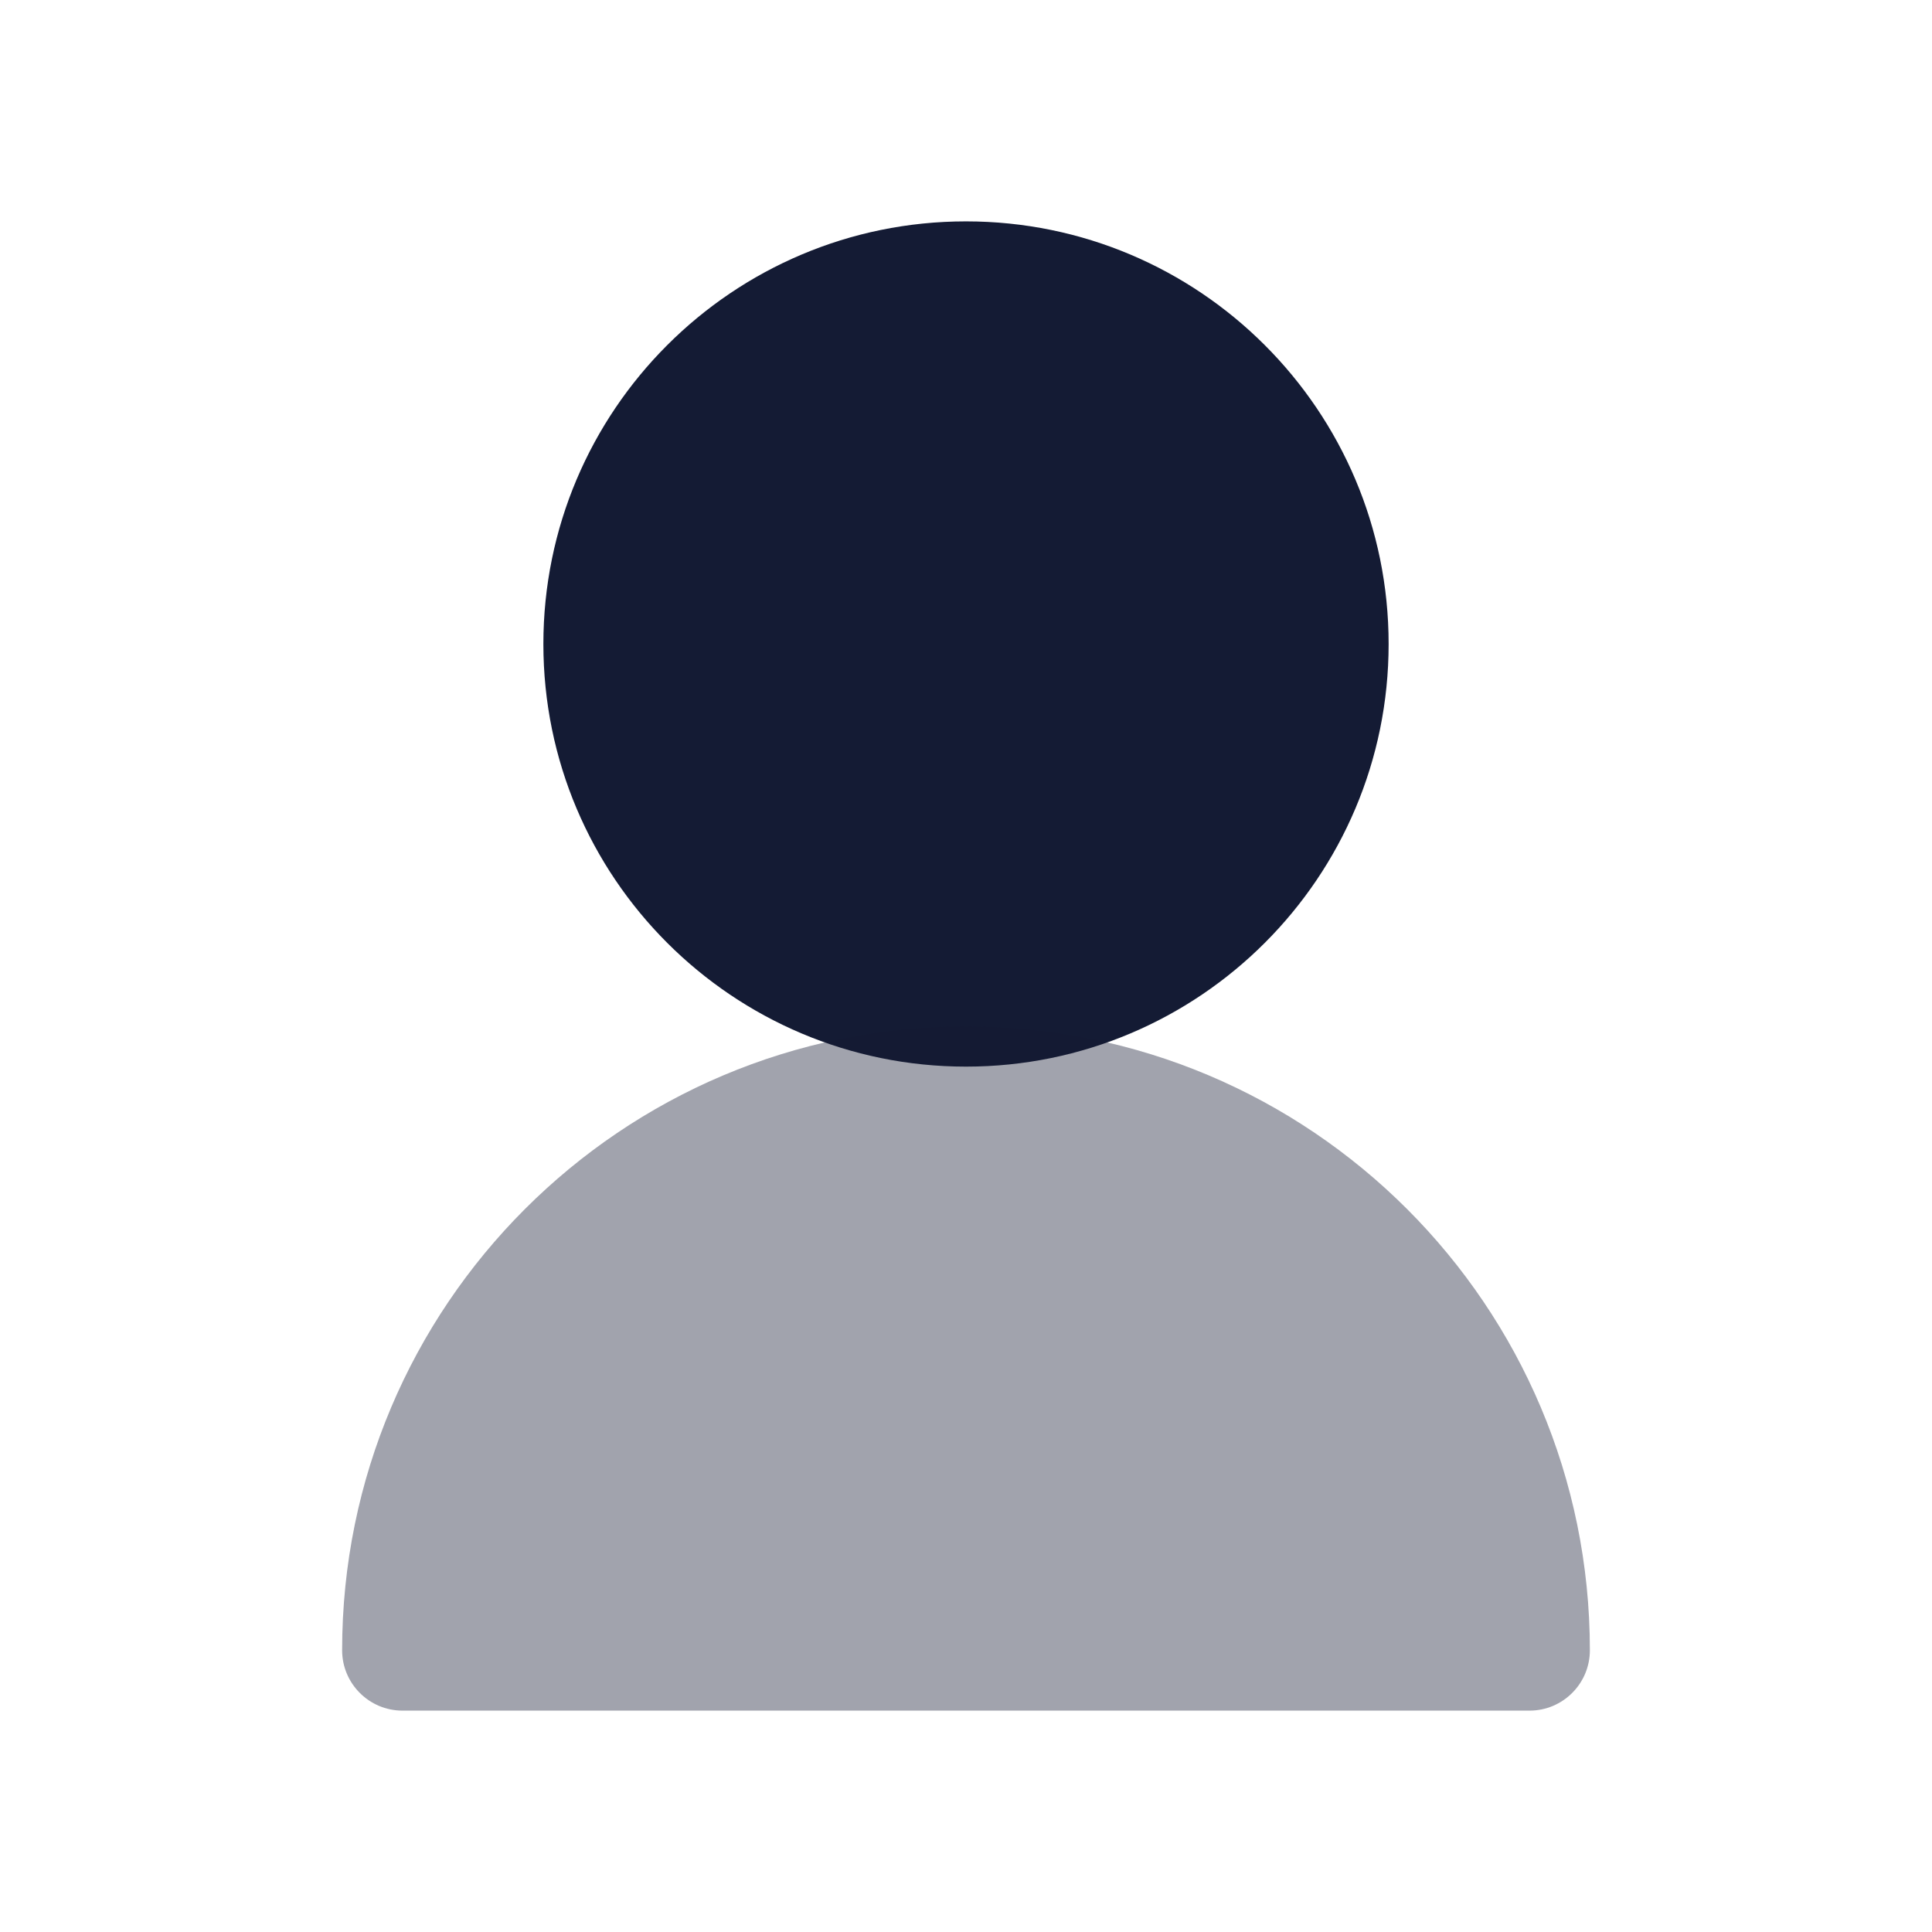 <svg width="24" height="24" viewBox="0 0 24 24" fill="none" xmlns="http://www.w3.org/2000/svg">
<path d="M6.75 8C6.75 5.101 9.101 2.75 12 2.75C14.899 2.75 17.25 5.101 17.25 8C17.25 10.899 14.899 13.25 12 13.25C9.101 13.25 6.75 10.899 6.75 8Z" fill="#141B34"/>
<path opacity="0.4" d="M4.25 20.5C4.25 16.22 7.72 12.75 12 12.75C16.28 12.75 19.75 16.22 19.75 20.5C19.75 20.914 19.414 21.25 19 21.25H5C4.586 21.25 4.25 20.914 4.25 20.5Z" fill="#141B34"/>
</svg>

